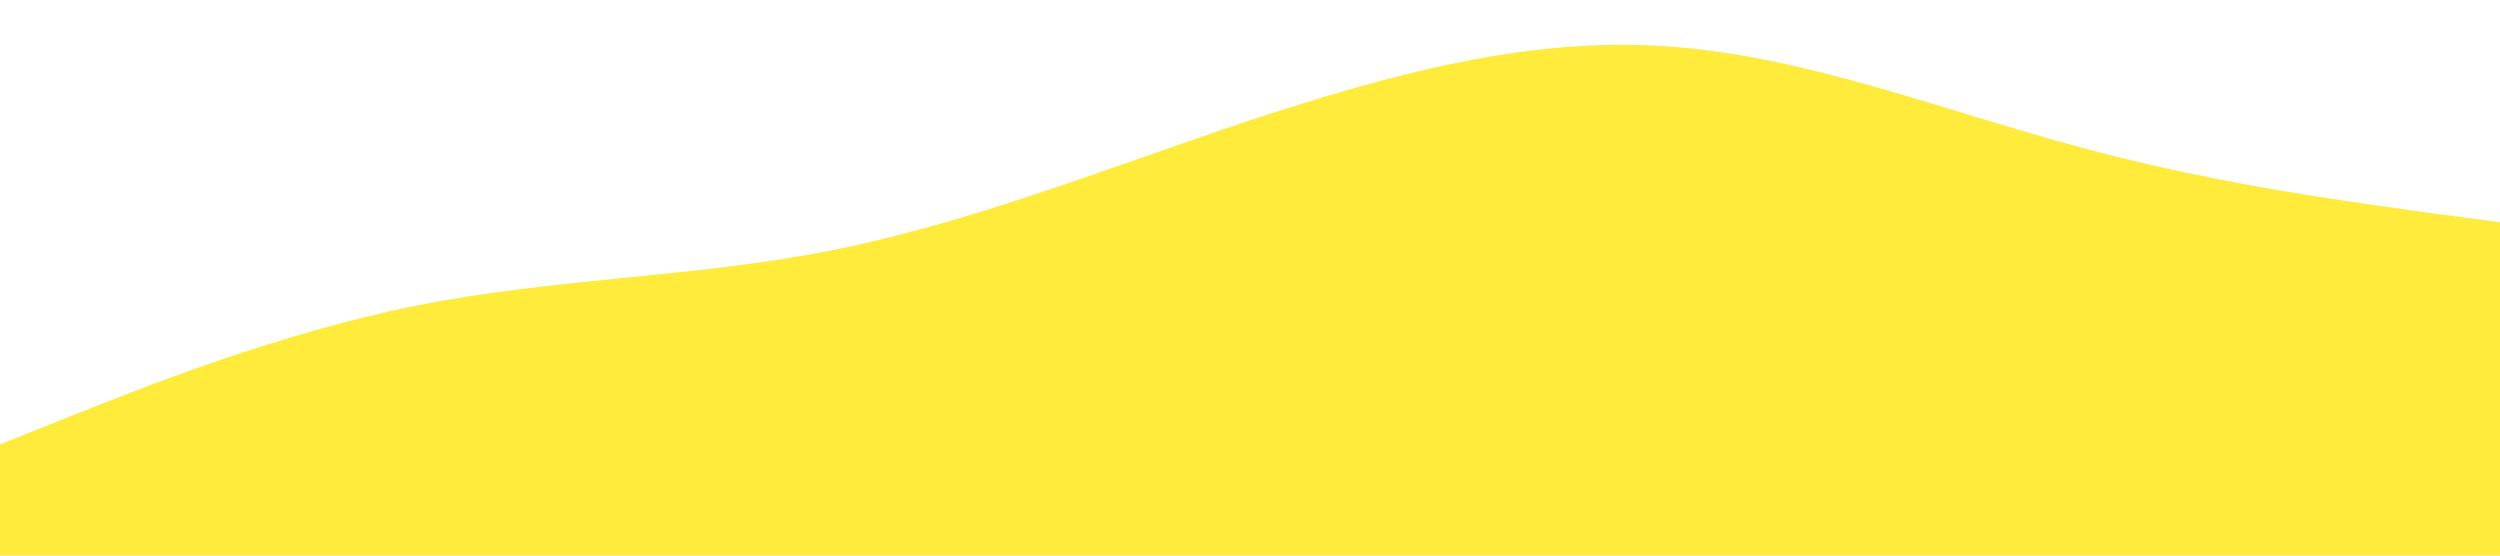 <?xml version="1.0" standalone="no"?><svg xmlns="http://www.w3.org/2000/svg" viewBox="0 0 1440 320"><path fill="#ffeb3b" fill-opacity="1" d="M0,256L40,240C80,224,160,192,240,176C320,160,400,160,480,144C560,128,640,96,720,69.3C800,43,880,21,960,26.7C1040,32,1120,64,1200,85.3C1280,107,1360,117,1400,122.7L1440,128L1440,320L1400,320C1360,320,1280,320,1200,320C1120,320,1040,320,960,320C880,320,800,320,720,320C640,320,560,320,480,320C400,320,320,320,240,320C160,320,80,320,40,320L0,320Z"></path></svg>